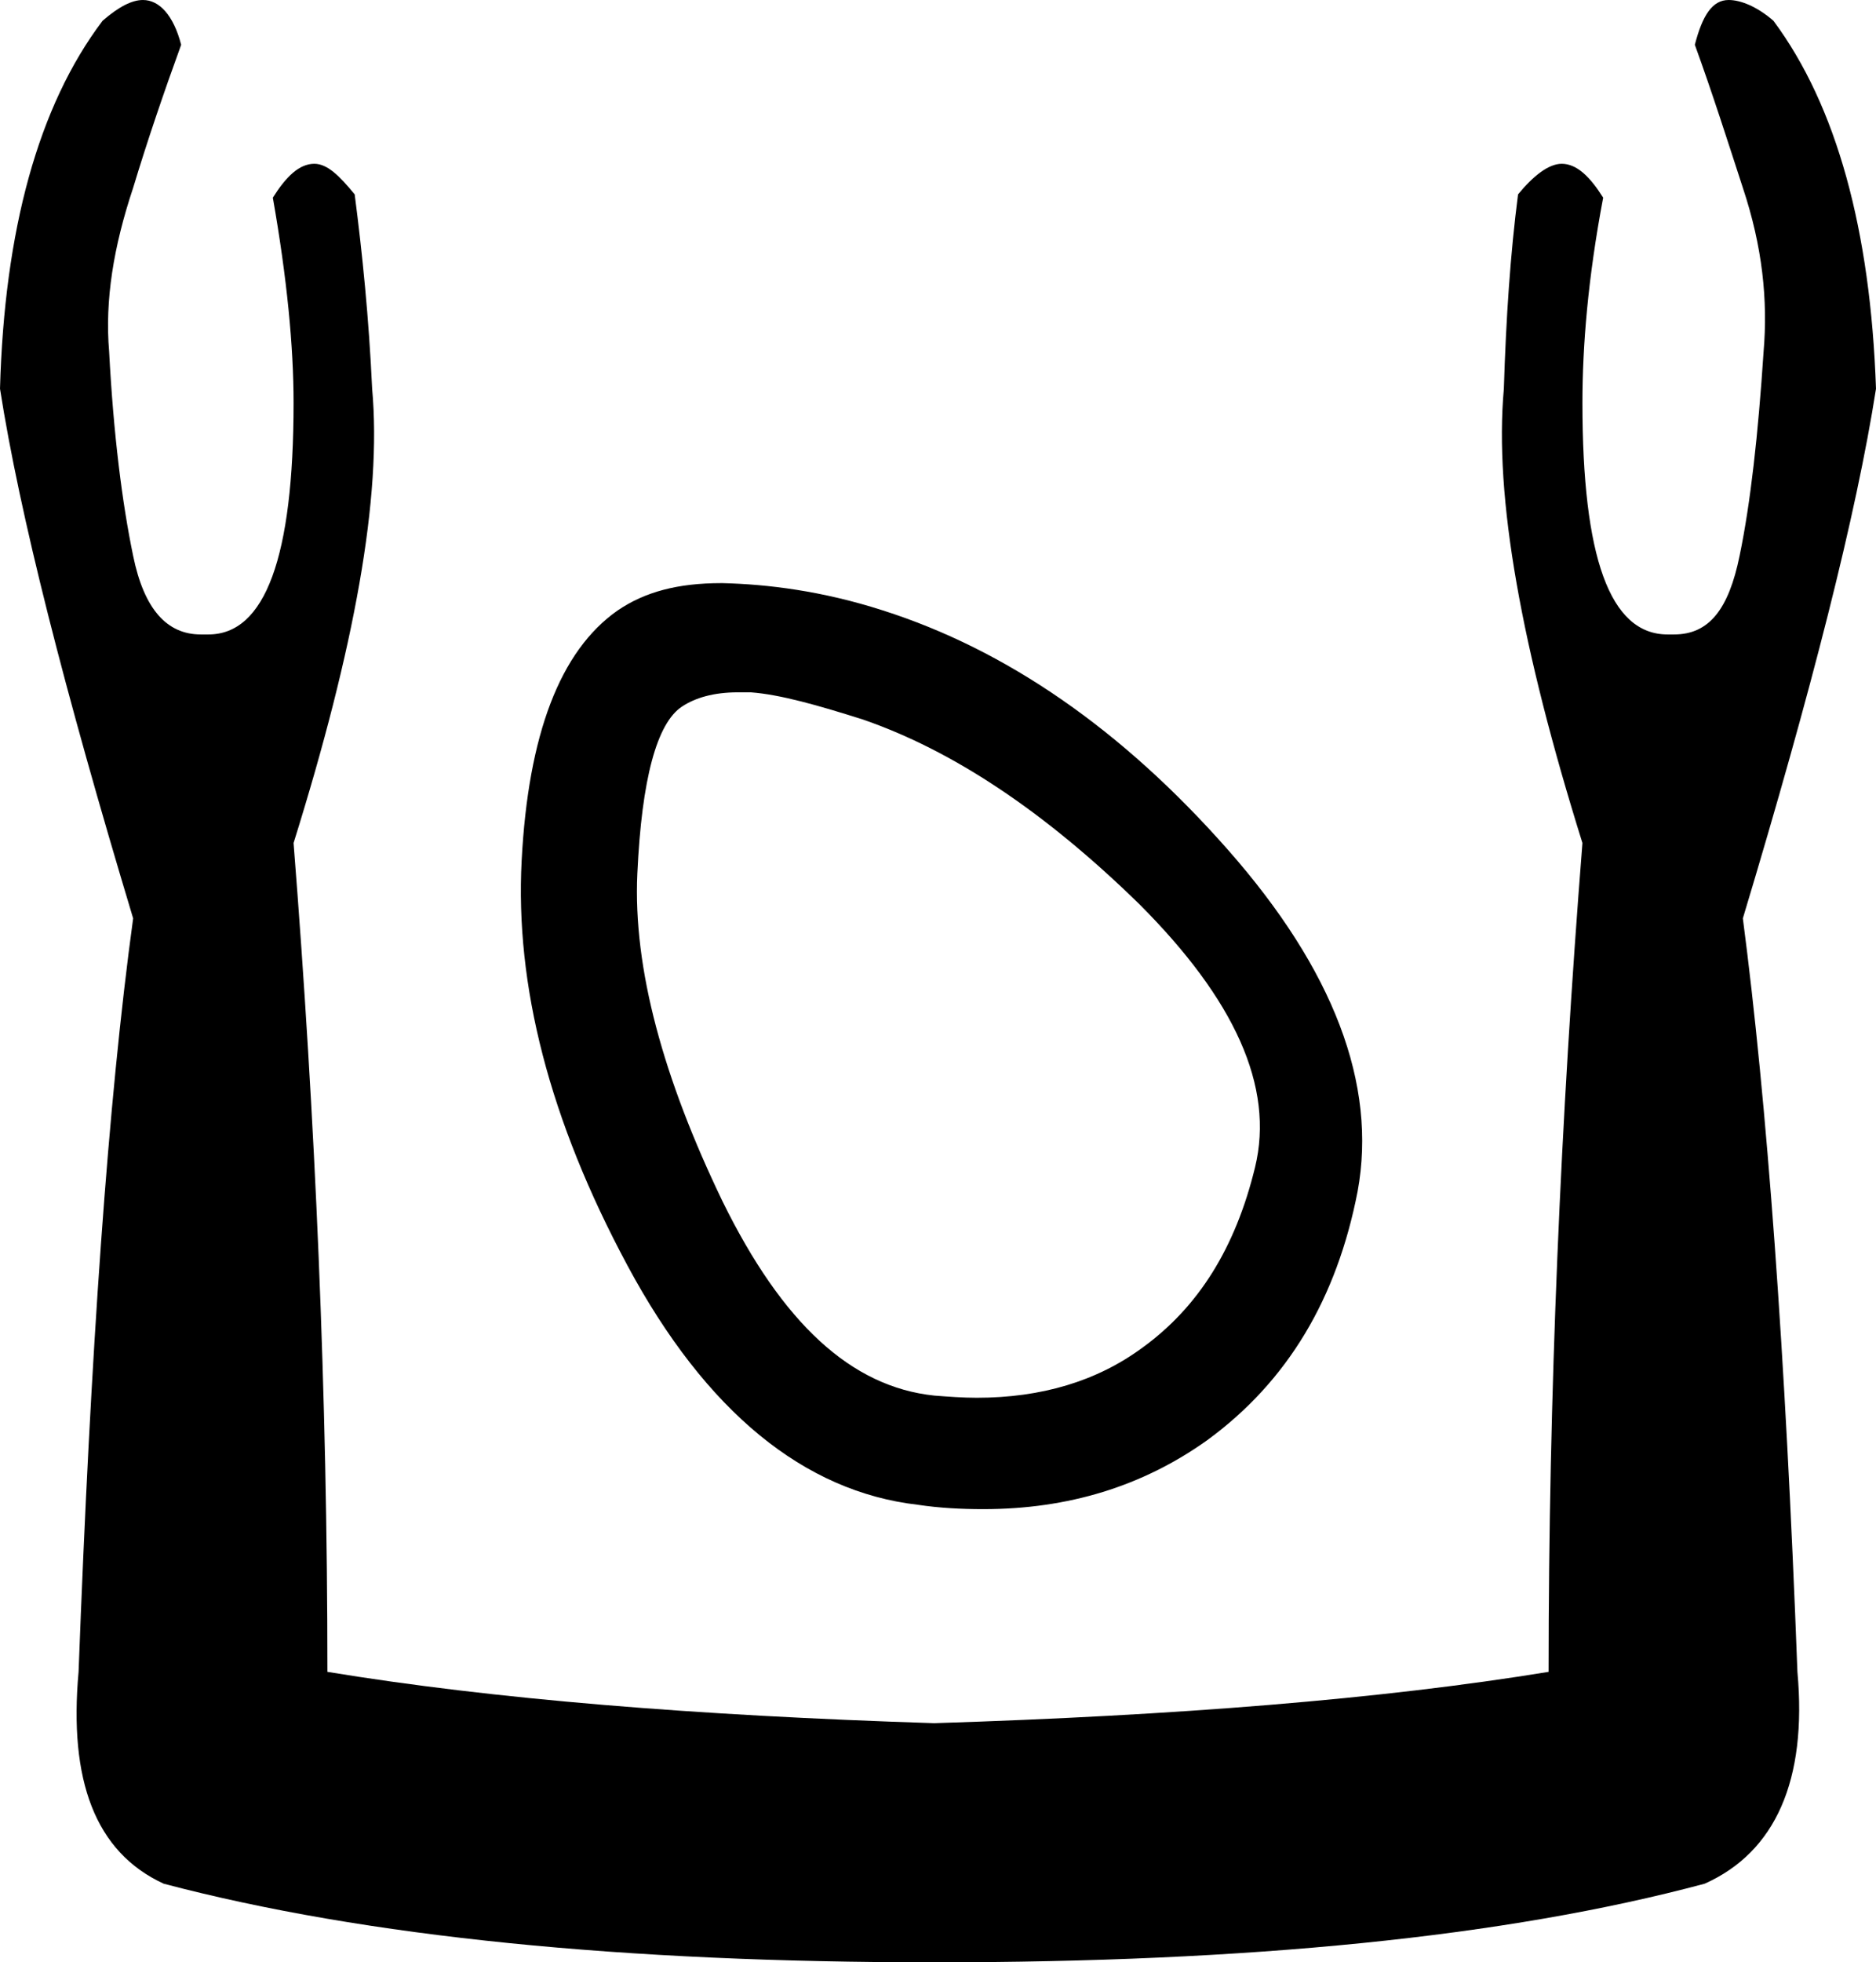 <?xml version='1.0' encoding ='UTF-8' standalone='yes'?>
<svg width='17.19' height='17.97' xmlns='http://www.w3.org/2000/svg' xmlns:xlink='http://www.w3.org/1999/xlink' >
<path style='fill:black; stroke:none' d=' M 6.76 6.34  C 6.8 6.34 6.83 6.34 6.88 6.34  C 7.15 6.36 7.5 6.46 7.91 6.59  C 8.72 6.87 9.56 7.42 10.44 8.28  C 11.31 9.15 11.68 9.95 11.5 10.69  C 11.32 11.43 10.98 11.97 10.47 12.34  C 10.05 12.65 9.54 12.8 8.95 12.8  C 8.82 12.8 8.69 12.79 8.56 12.78  C 7.8 12.7 7.17 12.12 6.62 11  C 6.08 9.88 5.8 8.87 5.84 8  C 5.88 7.13 6.02 6.62 6.25 6.47  C 6.37 6.39 6.54 6.34 6.76 6.34  Z  M 6.61 5.34  C 6.21 5.34 5.91 5.42 5.66 5.59  C 5.13 5.96 4.84 6.73 4.78 7.88  C 4.72 9.02 5.03 10.25 5.75 11.59  C 6.47 12.93 7.37 13.66 8.41 13.78  C 8.61 13.81 8.81 13.82 9.01 13.82  C 9.79 13.82 10.47 13.61 11.06 13.19  C 11.8 12.65 12.25 11.89 12.44 10.91  C 12.62 9.93 12.22 8.88 11.25 7.78  C 10.28 6.68 9.22 5.95 8.09 5.59  C 7.53 5.41 7.03 5.35 6.62 5.34  C 6.62 5.34 6.61 5.34 6.61 5.34  Z  M 1.31 0  C 1.21 0 1.09 0.06 0.94 0.19  C 0.35 0.97 0.04 2.11 0 3.56  C 0.18 4.71 0.59 6.32 1.22 8.41  C 0.99 10.09 0.83 12.38 0.72 15.31  C 0.63 16.3 0.87 16.96 1.5 17.25  C 3.36 17.74 5.72 17.97 8.56 17.97  C 11.43 17.97 13.79 17.74 15.62 17.25  C 16.27 16.96 16.56 16.3 16.47 15.31  C 16.36 12.38 16.19 10.09 15.97 8.41  C 16.6 6.32 17.01 4.71 17.19 3.56  C 17.14 2.11 16.83 0.97 16.25 0.19  C 16.1 0.06 15.95 0 15.84 0  C 15.69 0 15.6 0.14 15.53 0.41  C 15.69 0.85 15.83 1.29 15.97 1.72  C 16.15 2.26 16.2 2.75 16.16 3.22  C 16.11 3.98 16.04 4.61 15.94 5.09  C 15.84 5.58 15.66 5.81 15.34 5.81  C 15.34 5.81 15.33 5.81 15.32 5.81  C 15.31 5.81 15.29 5.81 15.28 5.81  C 14.75 5.81 14.5 5.1 14.5 3.69  C 14.5 3.17 14.55 2.55 14.69 1.81  C 14.57 1.62 14.45 1.5 14.31 1.5  C 14.19 1.5 14.05 1.61 13.91 1.78  C 13.84 2.32 13.8 2.91 13.78 3.56  C 13.69 4.55 13.94 5.93 14.5 7.72  C 14.3 10.25 14.19 12.78 14.19 15.31  C 12.66 15.56 10.78 15.71 8.56 15.78  C 6.37 15.71 4.52 15.56 3 15.31  C 3 12.78 2.89 10.25 2.69 7.72  C 3.25 5.93 3.5 4.55 3.41 3.56  C 3.38 2.91 3.32 2.32 3.25 1.78  C 3.11 1.61 3 1.5 2.88 1.5  C 2.74 1.5 2.62 1.62 2.5 1.81  C 2.63 2.55 2.69 3.17 2.69 3.69  C 2.69 5.1 2.43 5.81 1.91 5.81  C 1.9 5.81 1.88 5.81 1.86 5.81  C 1.86 5.81 1.85 5.81 1.84 5.81  C 1.53 5.81 1.32 5.58 1.22 5.09  C 1.12 4.61 1.04 3.98 1 3.22  C 0.96 2.75 1.04 2.26 1.22 1.72  C 1.35 1.29 1.5 0.85 1.66 0.41  C 1.59 0.14 1.46 0 1.31 0  Z '/></svg>
